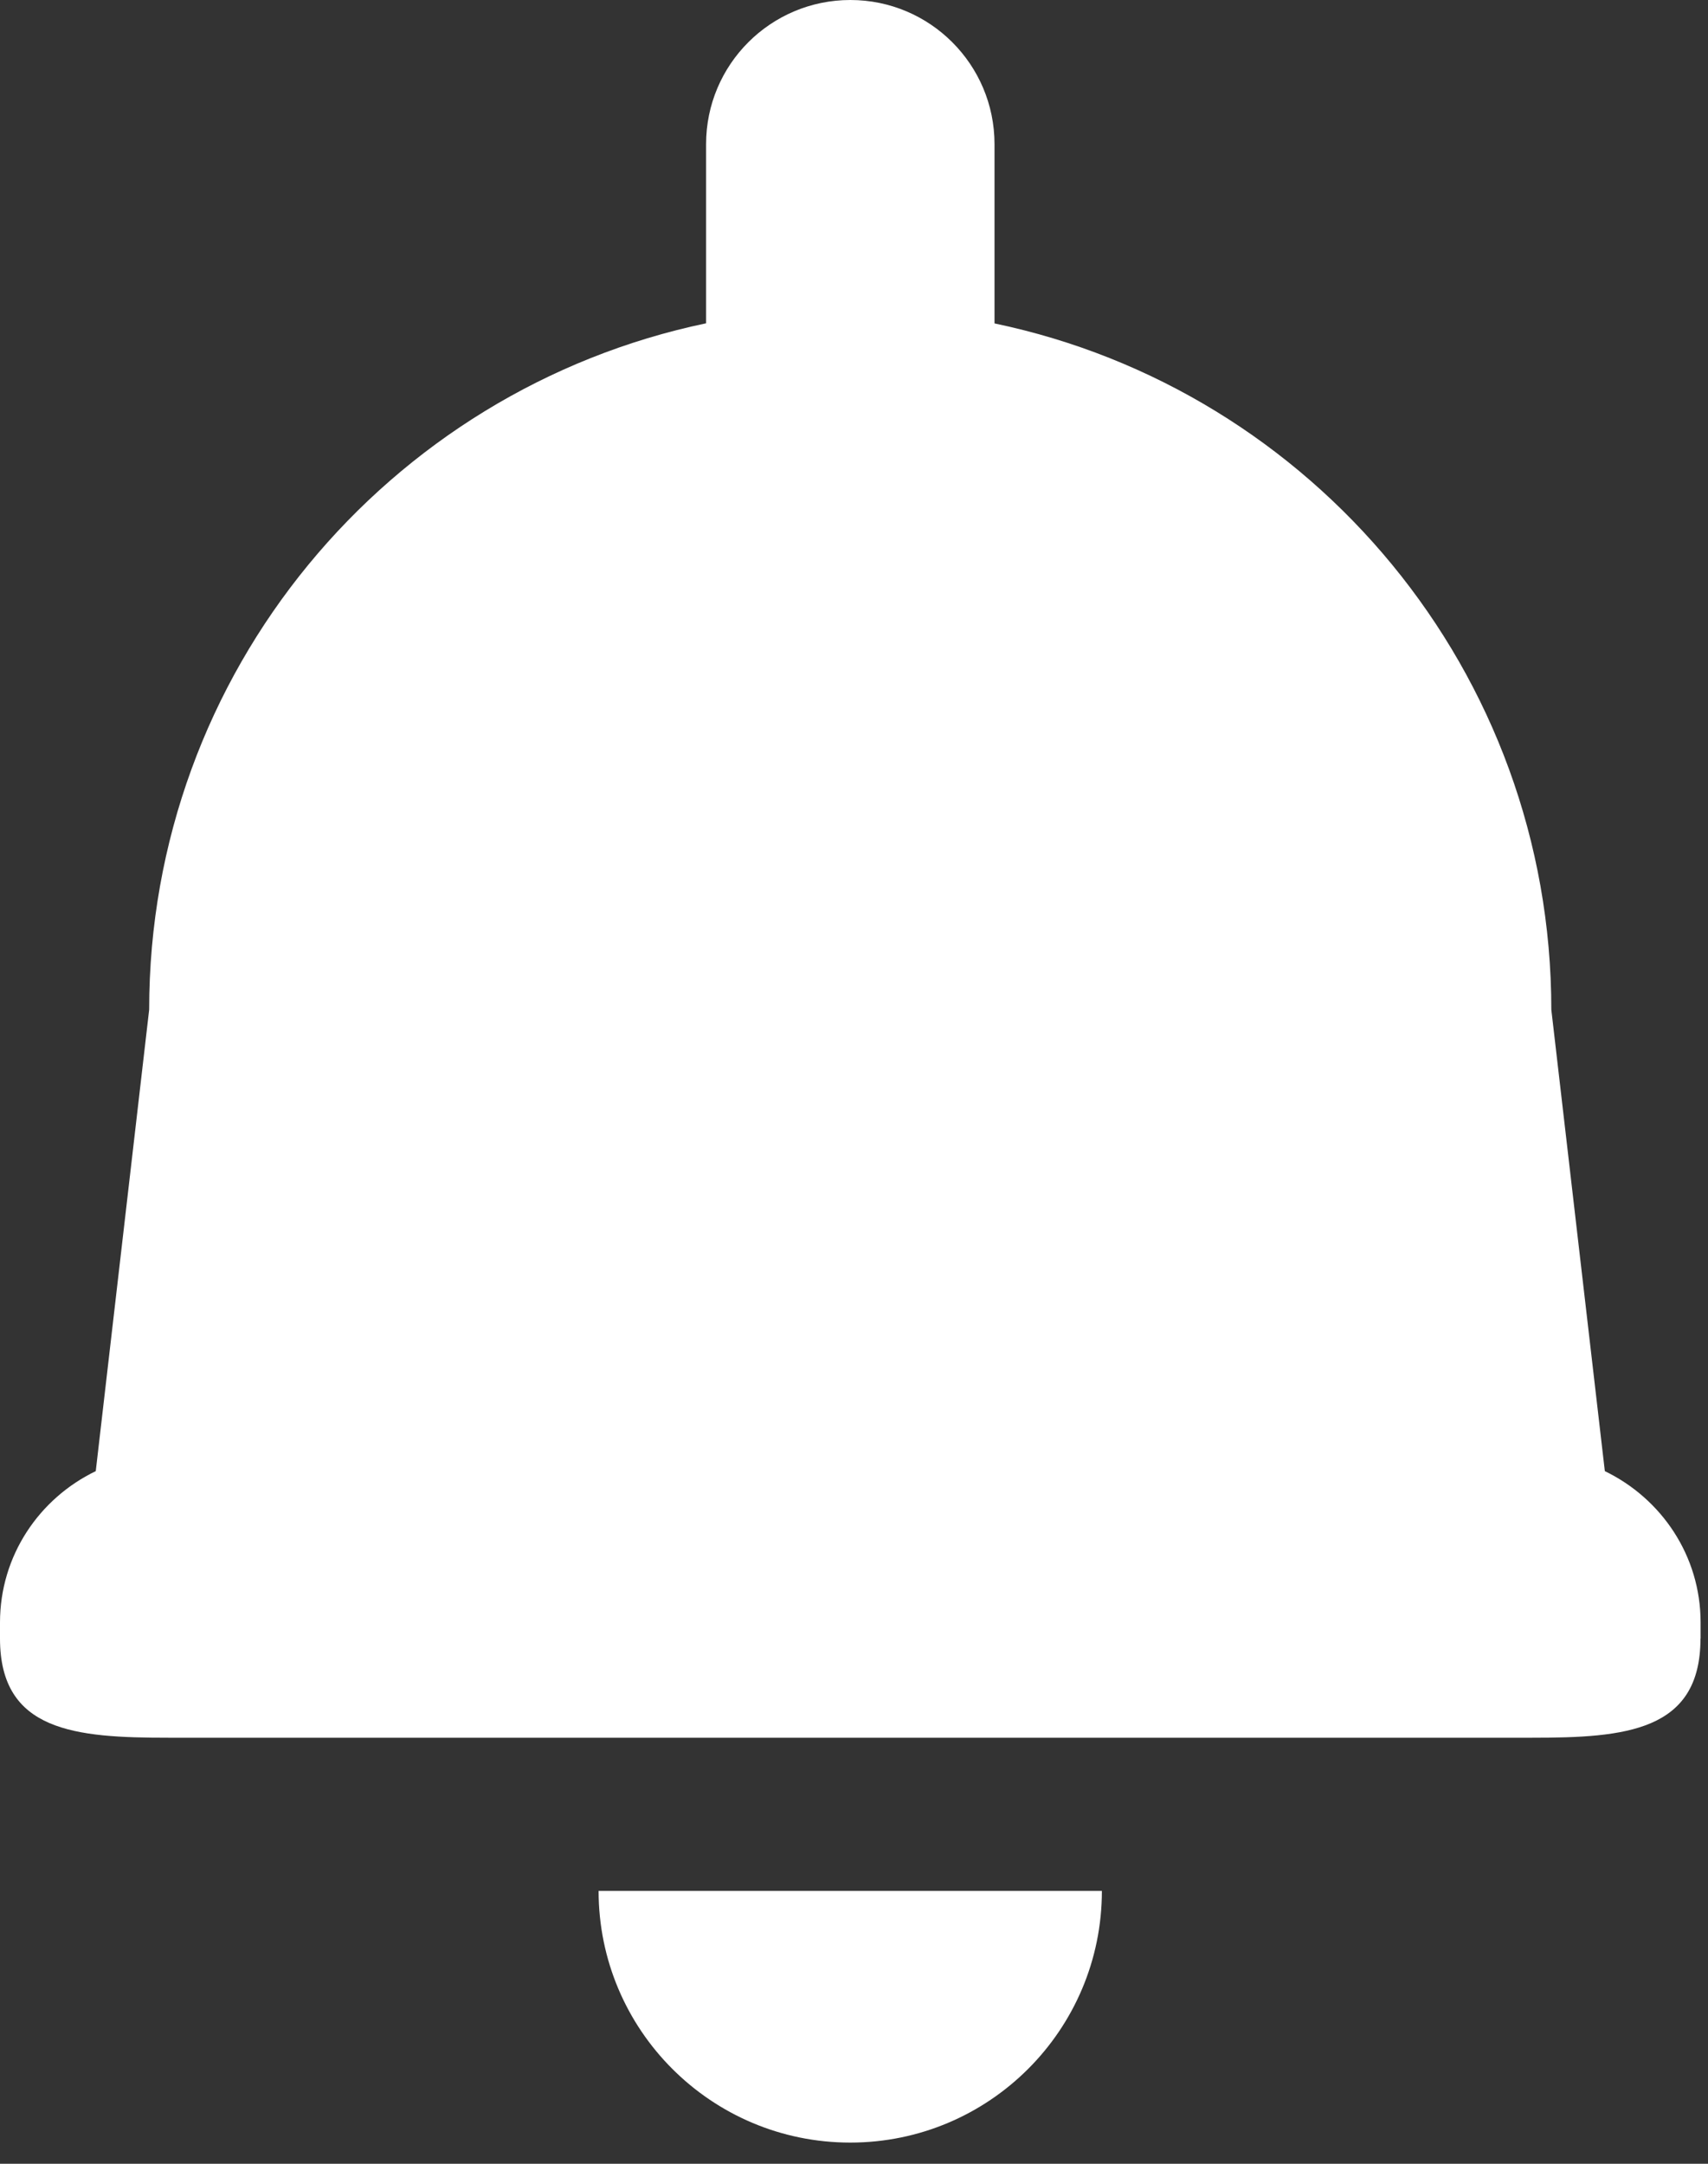 <?xml version="1.0" encoding="UTF-8"?>
<svg width="15px" height="19px" viewBox="0 0 15 19" version="1.1" xmlns="http://www.w3.org/2000/svg" xmlns:xlink="http://www.w3.org/1999/xlink">
    <rect x="0" y="0" width="15" height="19" fill="#333333" stroke="none"/>
    <!-- Generator: Sketch 49.3 (51167) - http://www.bohemiancoding.com/sketch -->
    <title>Slice</title>
    <desc>Created with Sketch.</desc>
    <defs></defs>
    <g id="Page-1" stroke="none" stroke-width="1" fill="none" fill-rule="evenodd">
        <path d="M14.935,14.388 L14.934,14.388 L14.934,14.388 C14.934,15.205 14.272,15.259 13.455,15.259 L1.479,15.259 C0.662,15.259 0,15.205 0,14.388 L0,14.247 C0,13.66 0.345,13.157 0.841,12.918 L1.31,8.866 C1.31,5.899 3.408,3.423 6.201,2.839 L6.201,1.266 C6.201,0.567 6.768,0 7.468,0 C8.167,0 8.734,0.567 8.734,1.266 L8.734,2.84 C11.527,3.423 13.624,5.899 13.624,8.866 L14.094,12.918 C14.59,13.158 14.935,13.66 14.935,14.247 L14.935,14.388 Z M7.467,18.814 C6.247,18.814 5.257,17.825 5.257,16.604 L9.677,16.604 C9.677,17.825 8.687,18.814 7.467,18.814 Z" id="Combined-Shape" fill="#FFFFFF"></path>
    </g>
</svg>